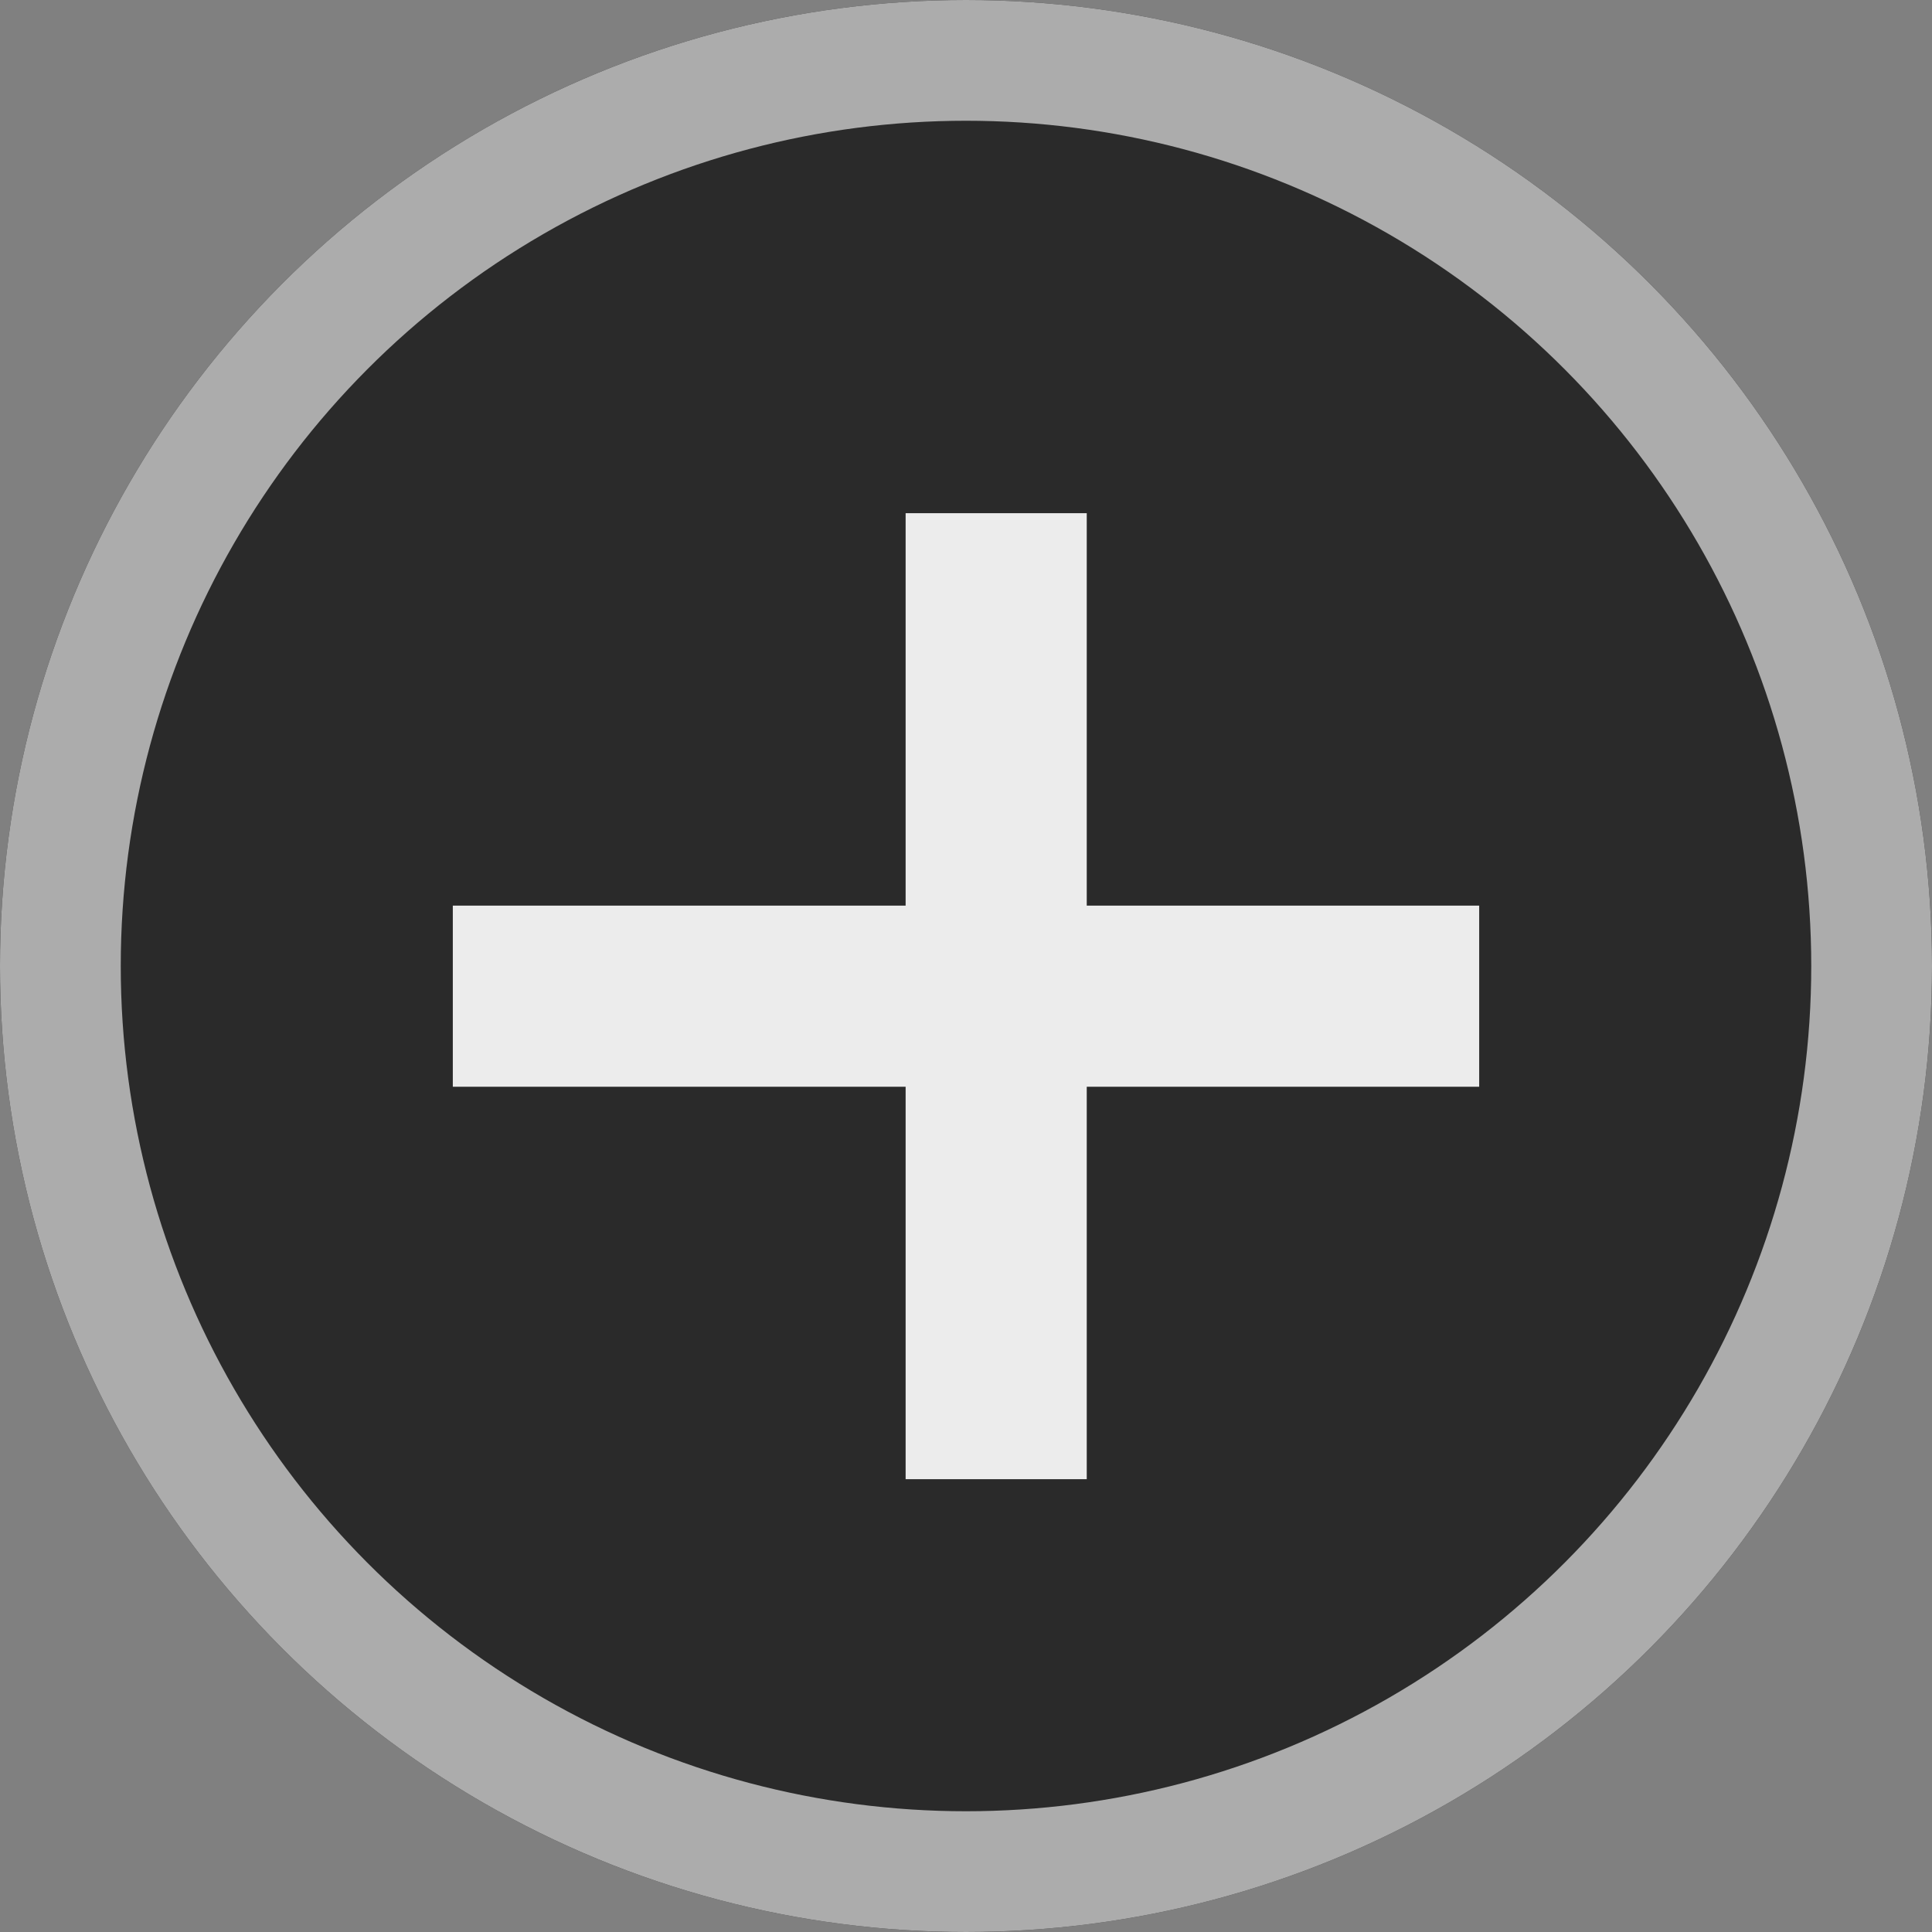 <svg xmlns="http://www.w3.org/2000/svg" viewBox="555 2325.303 32 32">
  <rect x="555" y="2325.303" width="32" height="32" fill="#808080" stroke="none"/>
  <defs>
    <style>
      .cls-1 {
        fill: #2a2a2a;
        stroke: #acacac;
        stroke-width: 2px;
      }

      .cls-2, .cls-4 {
        fill: none;
      }

      .cls-2 {
        stroke: #ececec;
        stroke-width: 3px;
      }

      .cls-3 {
        stroke: none;
      }
    </style>
  </defs>
  <g id="Plus_Button" data-name="Plus Button" transform="translate(1 349.303)">
    <g id="Ellipse_1" data-name="Ellipse 1" class="cls-1" transform="translate(554 1976)">
      <circle class="cls-3" cx="16" cy="16" r="16"/>
      <circle class="cls-4" cx="16" cy="16" r="15"/>
    </g>
    <line id="Line_2" data-name="Line 2" class="cls-2" y2="16" transform="translate(570.5 1984.5)"/>
    <line id="Line_3" data-name="Line 3" class="cls-2" x2="17" transform="translate(561.5 1992.5)"/>
  </g>
</svg>
